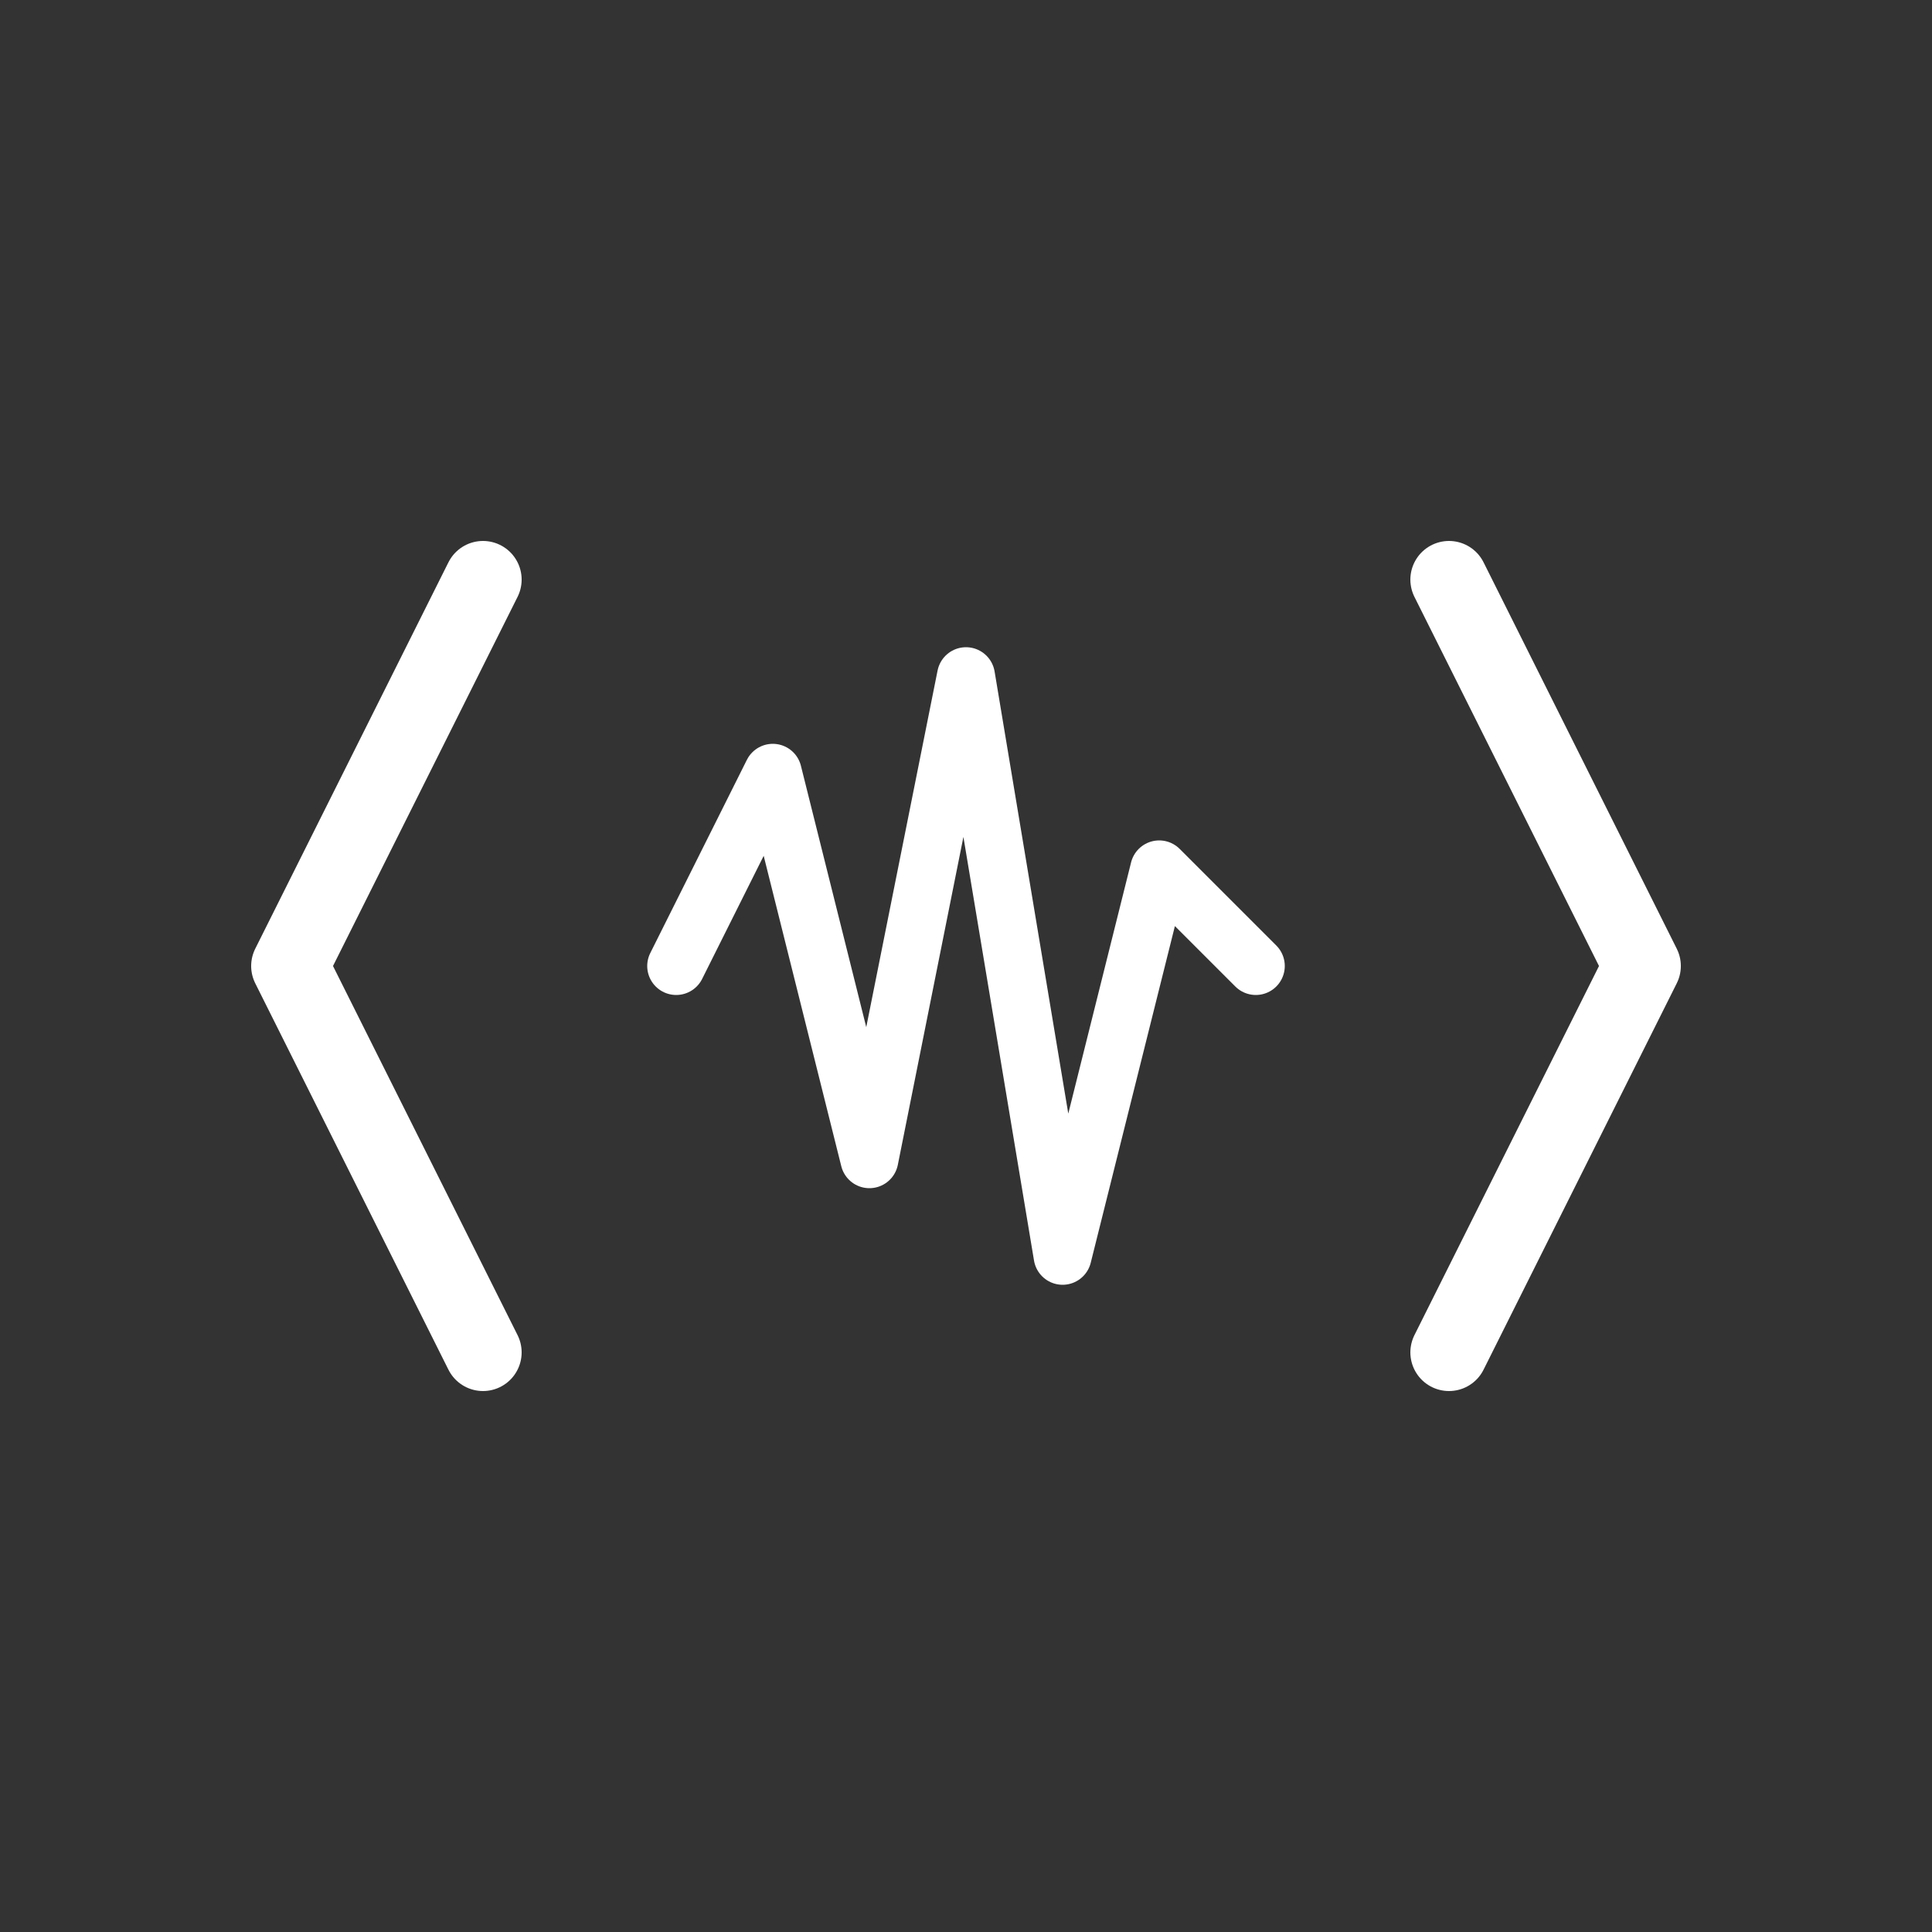 <svg xmlns="http://www.w3.org/2000/svg" viewBox="0 0 100 100">
  <rect x="0" y="0" width="100" height="100" fill="#333333" stroke="none"/>
  <!-- Simple Code + Music Icon -->
  <g stroke="#ffffff" stroke-width="4" fill="none" stroke-linecap="round" stroke-linejoin="round">
    <!-- Code brackets -->
    <path d="M 25 30 L 15 50 L 25 70"/>
    <path d="M 75 30 L 85 50 L 75 70"/>
    
    <!-- Audio waveform in the middle -->
    <path d="M 35 50 L 40 40 L 45 60 L 50 35 L 55 65 L 60 45 L 65 50" stroke-width="3"/>
  </g>
</svg>
